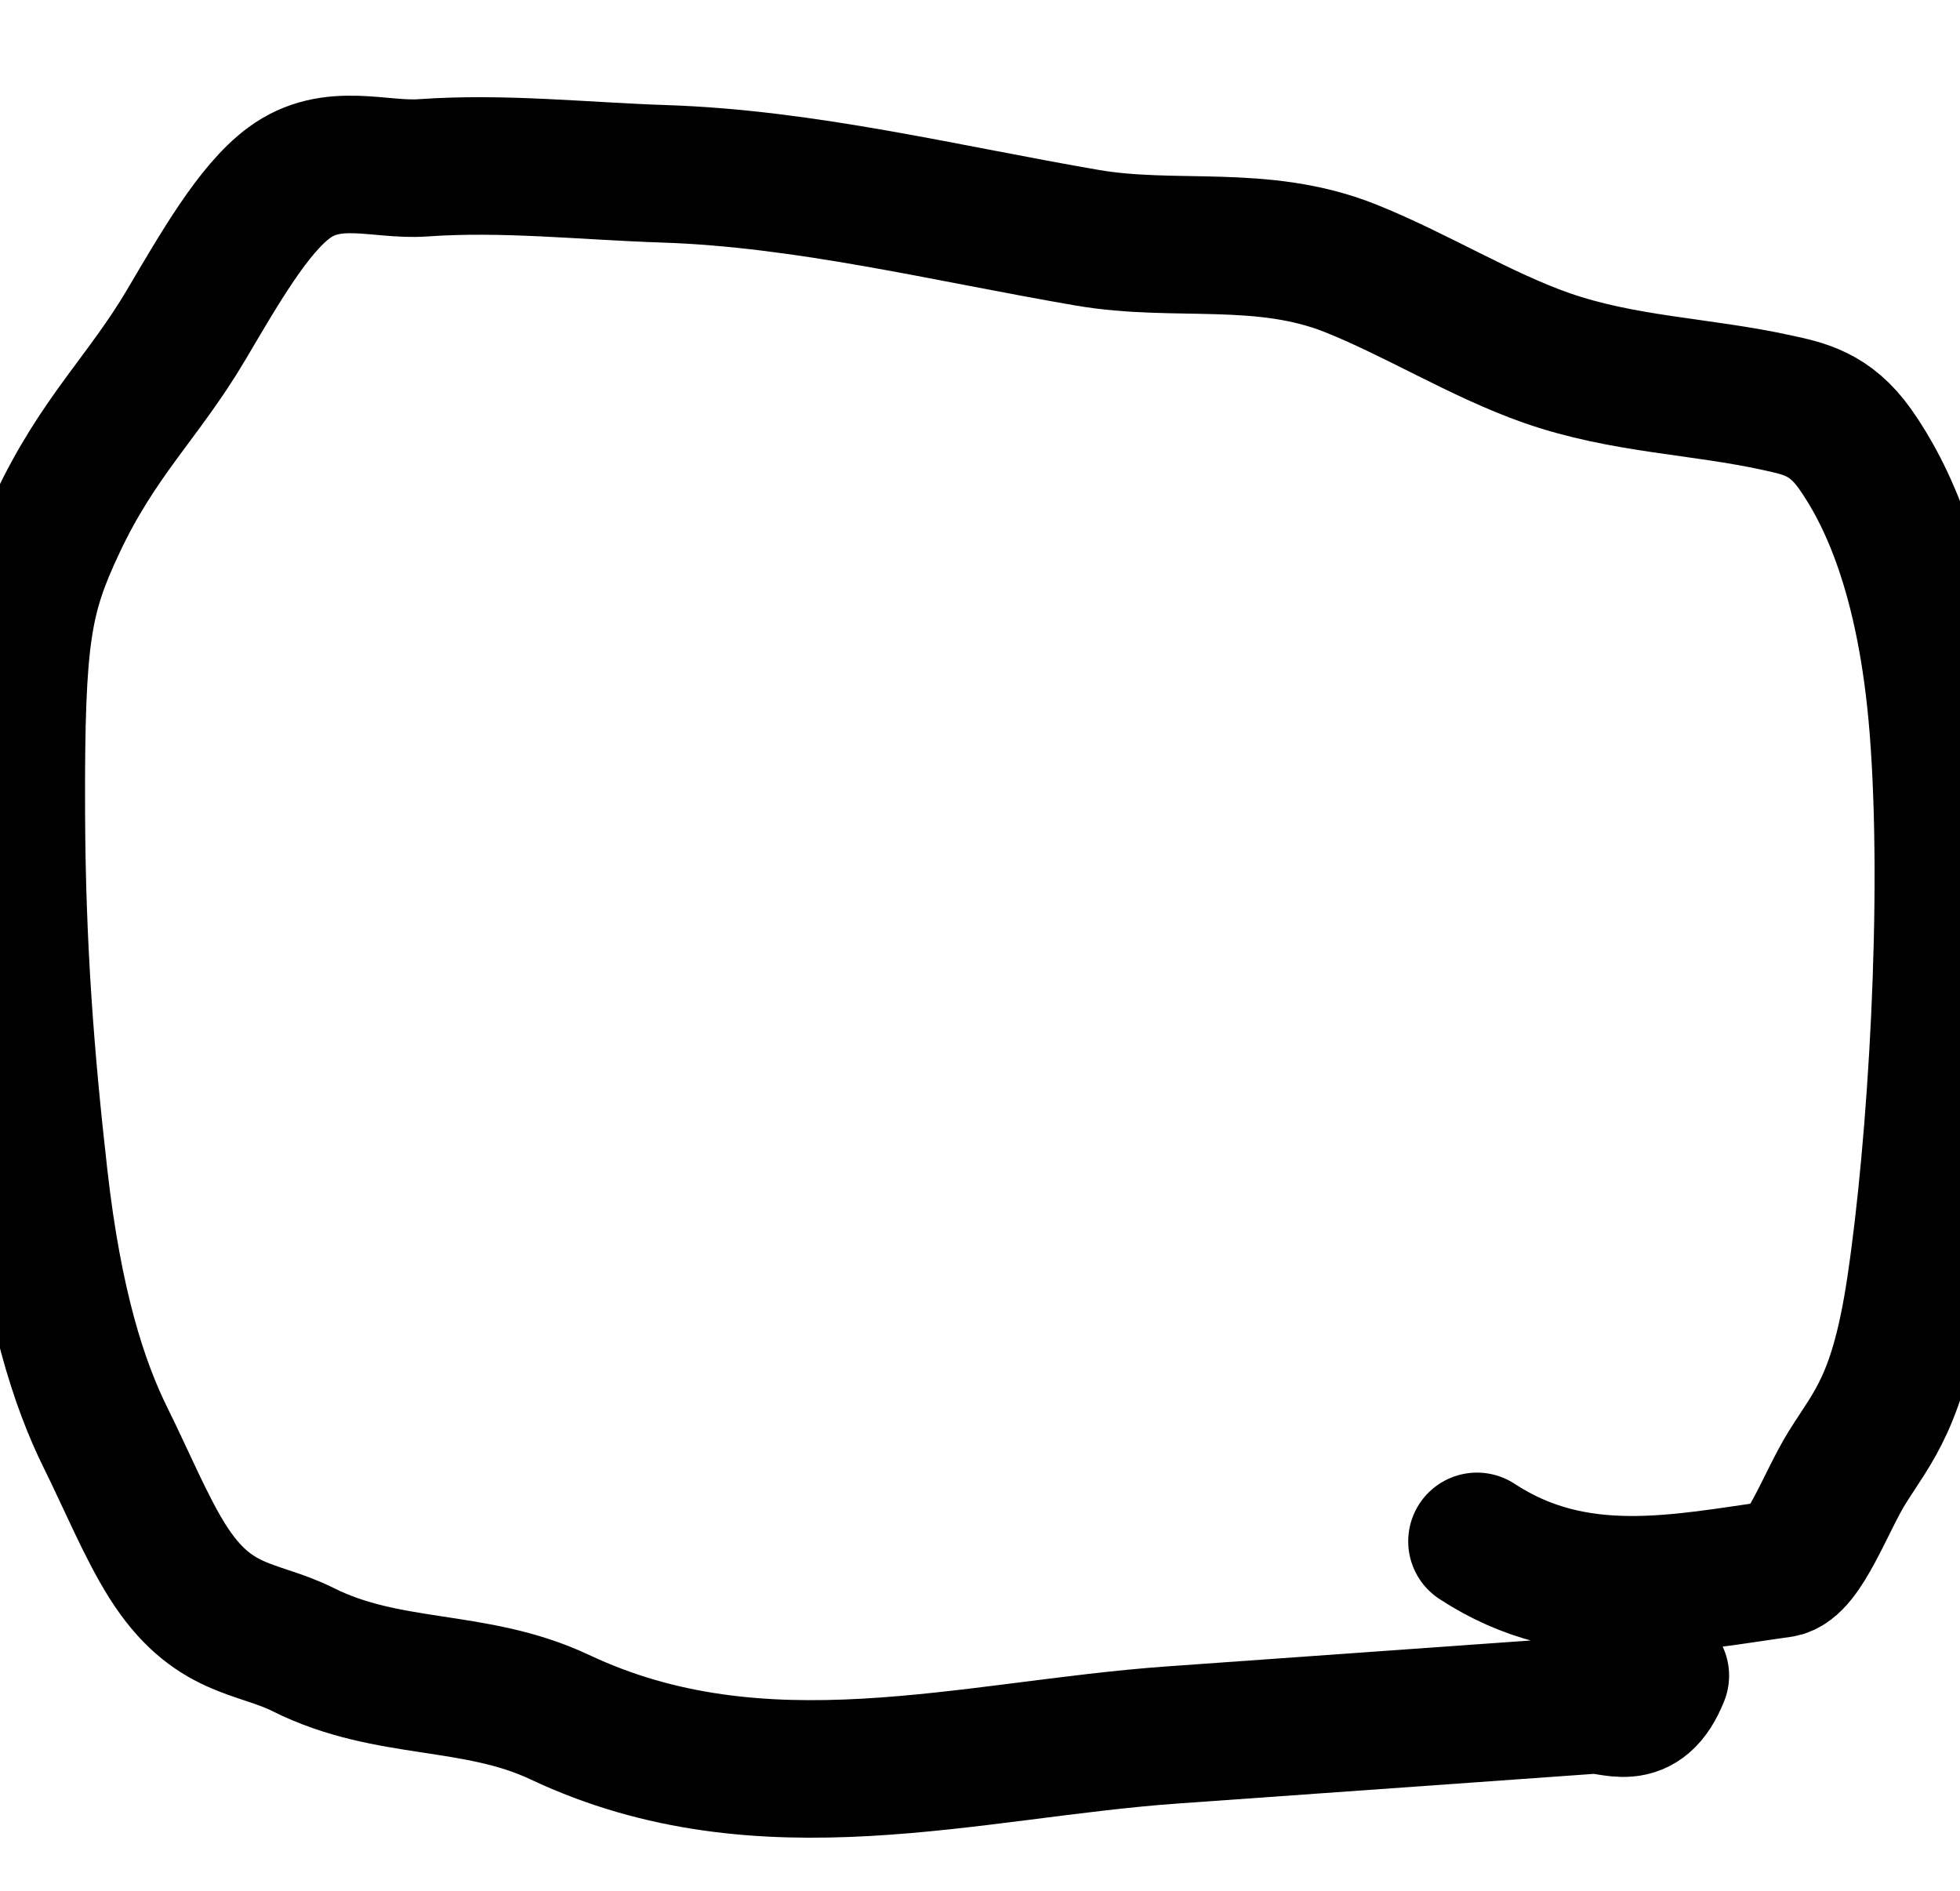 <svg width="57" height="55" viewBox="0 0 57 55" fill="none" xmlns="http://www.w3.org/2000/svg">
<g clip-path="url(#clip0)">
<path d="M42.953 44.826C45.84 46.721 48.881 46.029 51.788 45.624C52.45 45.532 53.105 43.658 53.723 42.67C54.48 41.461 55.207 40.736 55.7 37.451C56.321 33.317 56.759 26.149 56.367 21.178C56.011 16.663 54.831 14.308 53.95 13.059C53.218 12.022 52.444 11.88 51.688 11.713C49.448 11.219 47.206 11.192 44.969 10.407C43.066 9.739 41.166 8.556 39.263 7.798C36.705 6.78 34.184 7.354 31.626 6.915C27.524 6.211 23.428 5.189 19.315 5.055C16.973 4.978 14.638 4.714 12.296 4.881C11.026 4.971 9.665 4.388 8.406 5.317C7.371 6.08 6.39 7.796 5.408 9.458C4.179 11.536 2.851 12.701 1.66 15.239C0.668 17.354 0.456 18.456 0.474 23.575C0.487 27.536 0.74 30.759 1.134 34.239C1.554 37.951 2.288 40.238 3.081 41.836C3.679 43.041 4.245 44.411 4.866 45.398C6.177 47.479 7.461 47.295 8.815 47.973C11.3 49.217 13.8 48.769 16.284 49.94C22.176 52.718 28.185 50.877 34.09 50.456C36.954 50.252 39.819 50.048 42.683 49.844C43.884 49.758 45.084 49.672 46.285 49.587C46.931 49.541 47.722 50.144 48.285 48.73" stroke="black" stroke-width="4" stroke-linecap="round" stroke-linejoin="round"/>
</g>
<defs>
<clipPath id="clip0">
<rect width="57" height="55" fill="white"/>
</clipPath>
</defs>
</svg>
